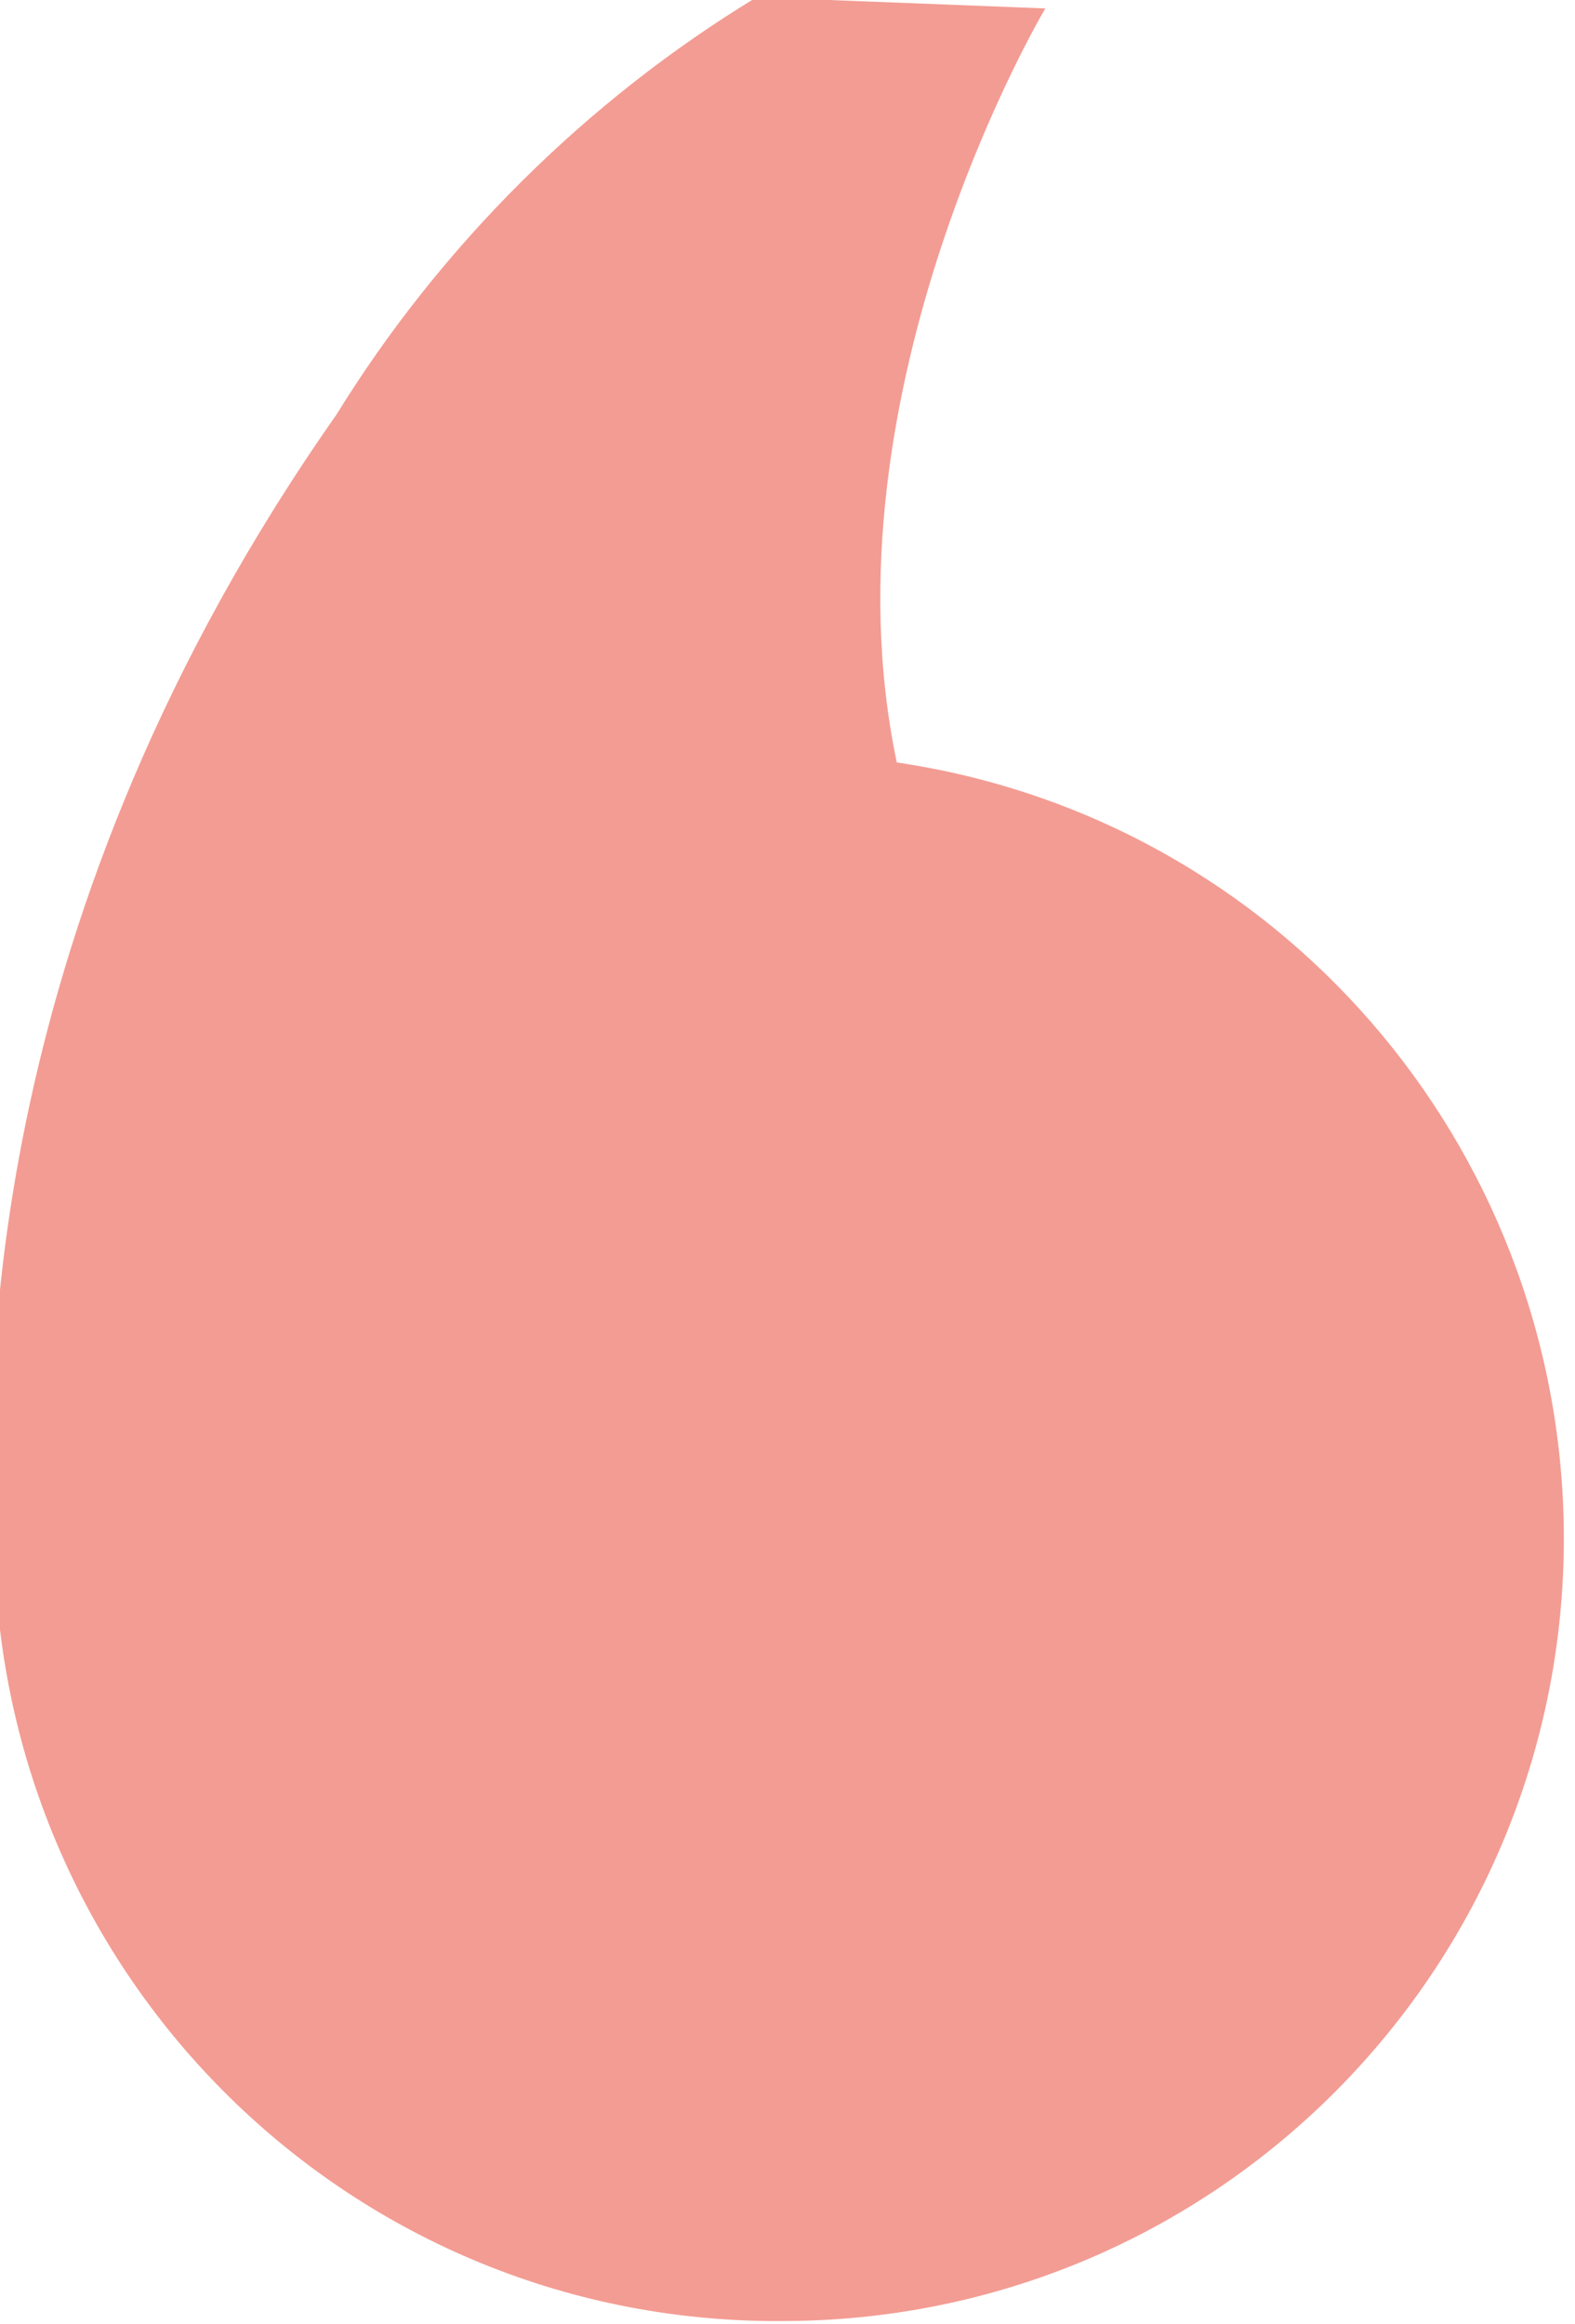 <?xml version="1.0" encoding="utf-8"?>
<!-- Generator: Adobe Illustrator 19.2.0, SVG Export Plug-In . SVG Version: 6.00 Build 0)  -->
<svg version="1.1" id="Layer_1" xmlns="http://www.w3.org/2000/svg" xmlns:xlink="http://www.w3.org/1999/xlink" x="0px" y="0px"
	 viewBox="0 0 56.2 82.9" style="enable-background:new 0 0 56.2 82.9;" xml:space="preserve">
<style type="text/css">
	.st0{fill:#F39C93;}
</style>
<title>INAT-element-quote-orange</title>
<path class="st0" d="M-0.2,55.1C0,70.6,12.6,83,28.1,82.8C43.6,82.7,56,70,55.8,54.5C55.6,40.8,45.6,29.2,32,27.2
	c-2.8-13.3,5.3-26.9,5.3-26.9L27-0.1c-6.1,3.7-11.3,8.9-15,14.9C-0.5,32.6-0.6,49.1-0.2,55.1z"/>
</svg>
